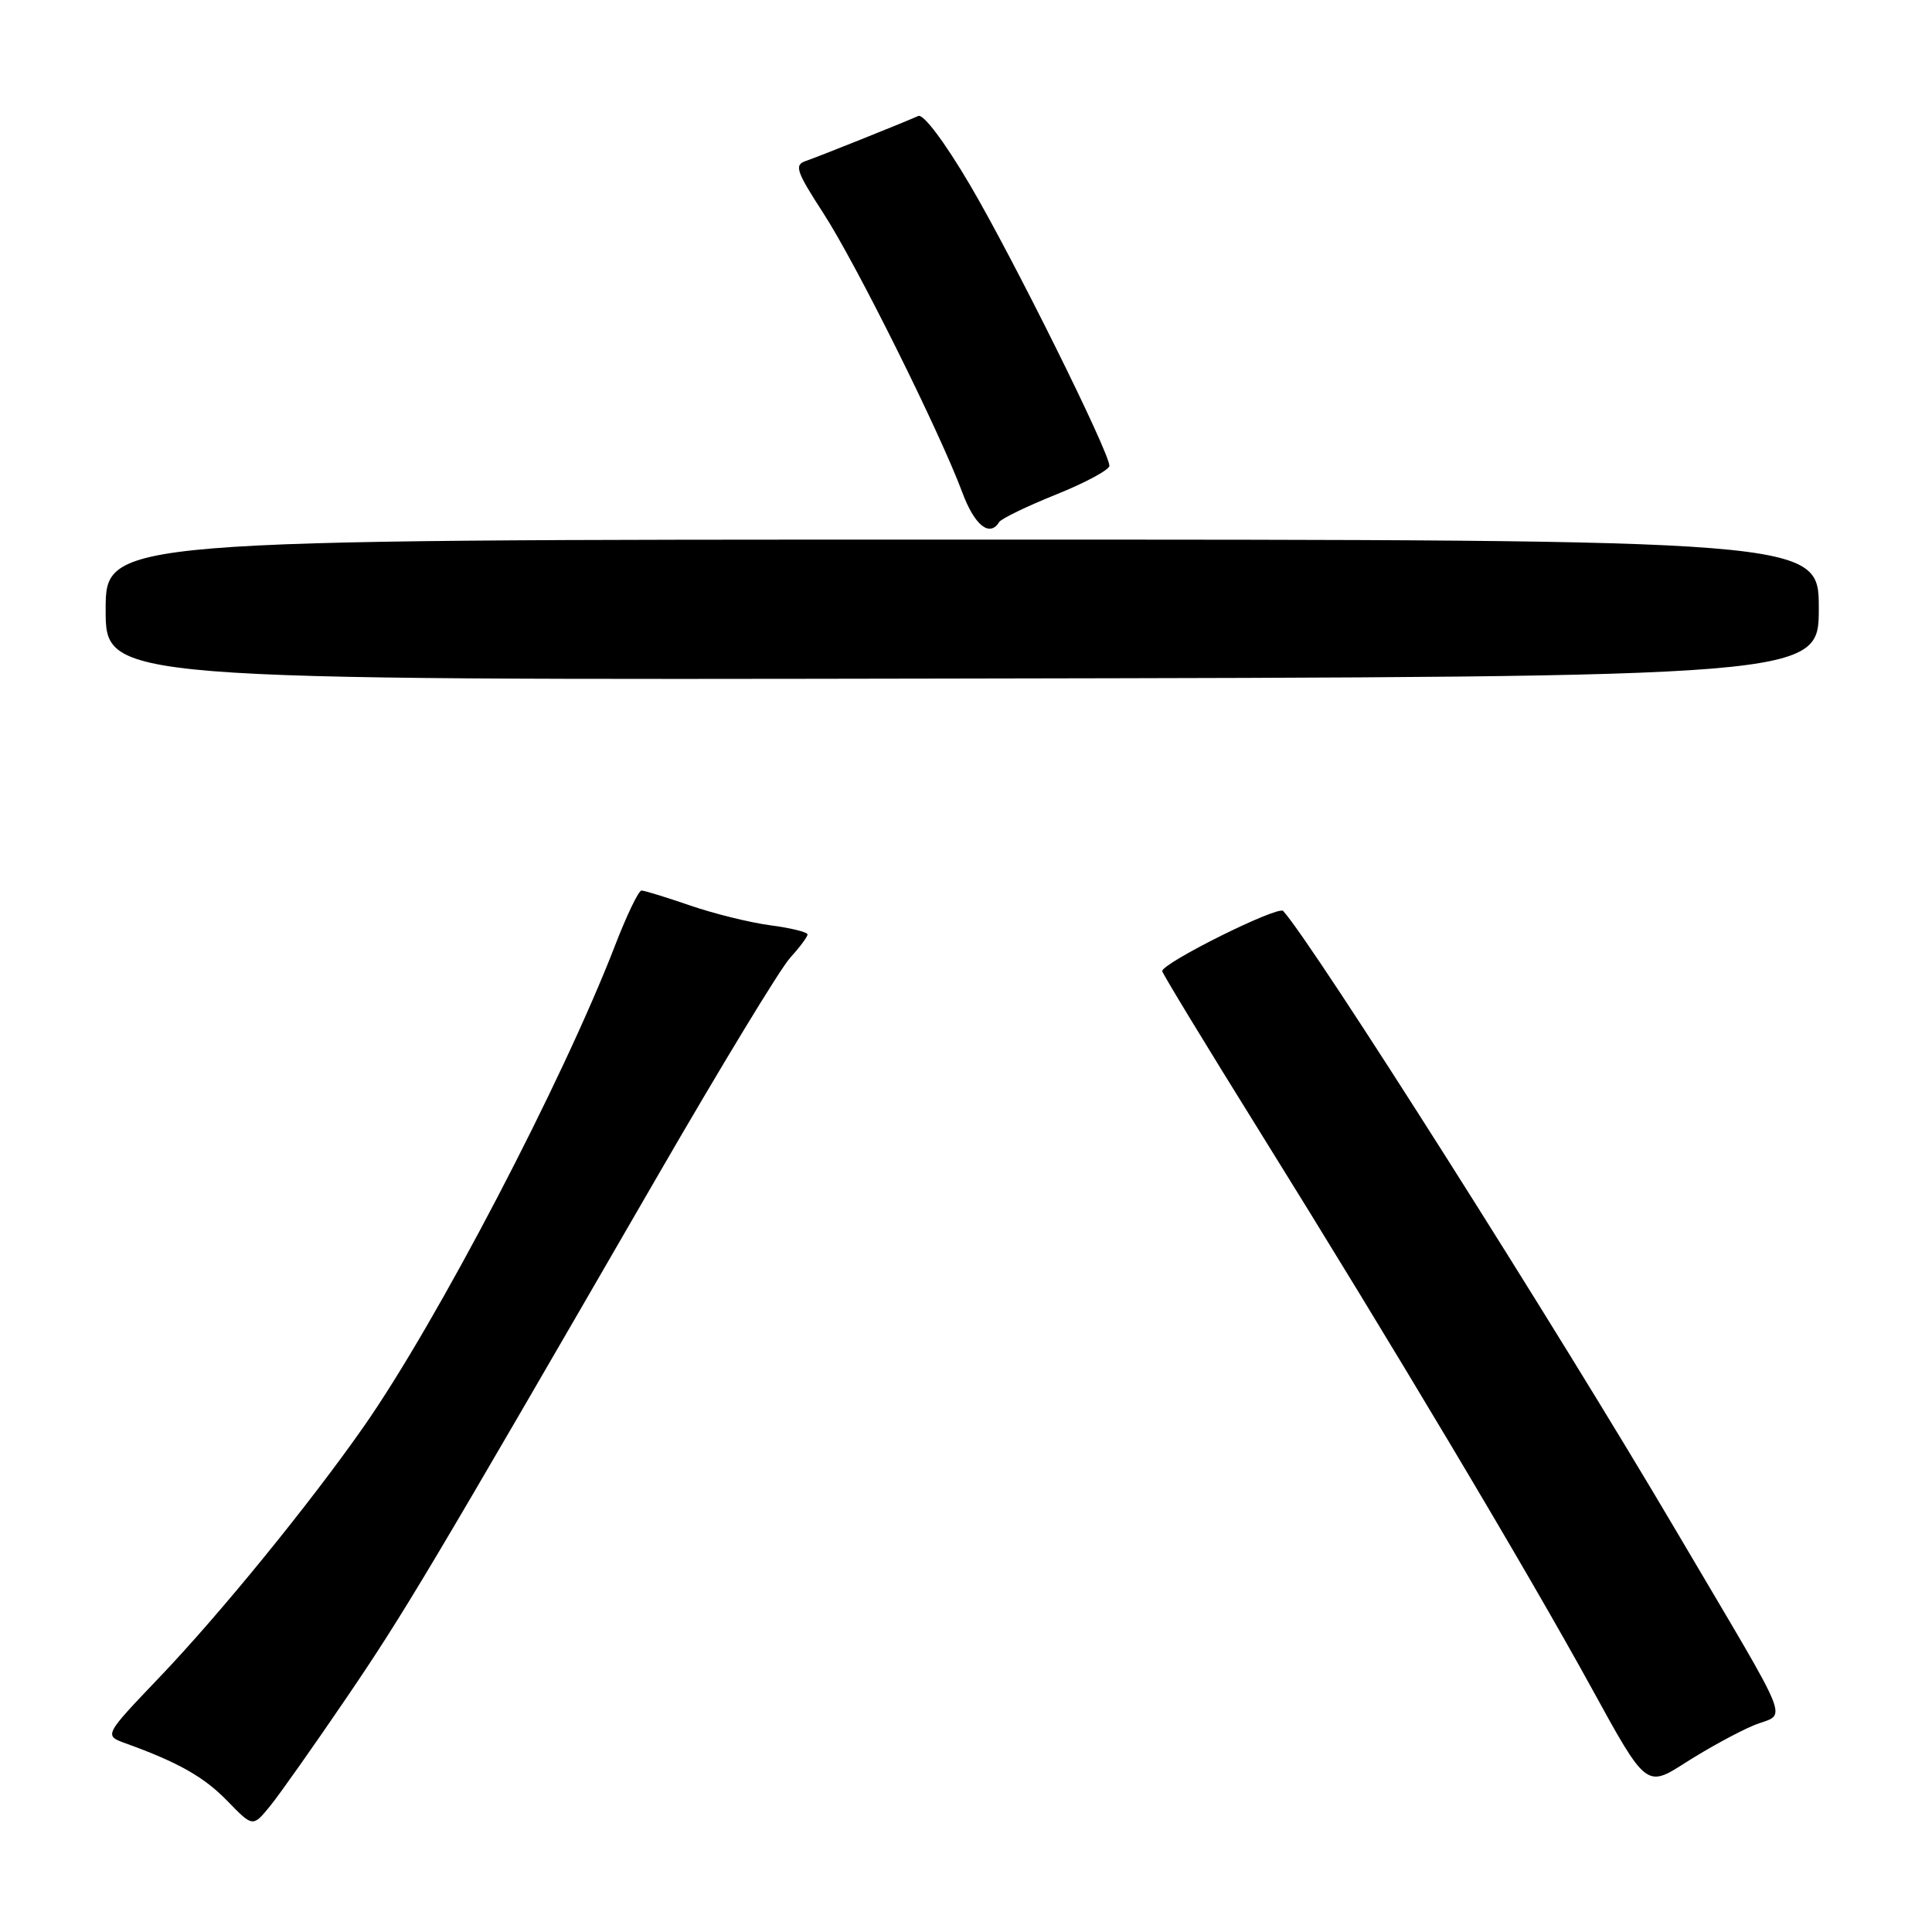 <?xml version="1.0" encoding="UTF-8" standalone="no"?>
<!DOCTYPE svg PUBLIC "-//W3C//DTD SVG 1.1//EN" "http://www.w3.org/Graphics/SVG/1.1/DTD/svg11.dtd" >
<svg xmlns="http://www.w3.org/2000/svg" xmlns:xlink="http://www.w3.org/1999/xlink" version="1.1" viewBox="0 0 256 256">
 <g >
 <path fill="currentColor"
d=" M 45.89 225.00 C 53.59 213.67 56.59 208.64 87.03 156.00 C 95.45 141.43 103.39 128.35 104.67 126.95 C 105.95 125.54 107.00 124.14 107.00 123.82 C 107.00 123.51 104.79 122.96 102.09 122.61 C 99.39 122.25 94.60 121.07 91.44 119.98 C 88.27 118.89 85.38 118.00 85.00 118.00 C 84.62 118.00 83.05 121.26 81.51 125.25 C 74.52 143.34 57.92 175.11 48.22 189.00 C 41.04 199.27 29.19 213.81 21.15 222.23 C 13.77 229.96 13.77 229.96 16.64 231.00 C 23.67 233.54 27.05 235.46 30.16 238.67 C 33.50 242.11 33.50 242.11 35.79 239.31 C 37.05 237.76 41.59 231.32 45.89 225.00 Z  M 232.35 228.63 C 236.79 226.77 238.01 229.85 222.19 203.00 C 206.32 176.04 174.11 125.24 170.03 120.71 C 169.36 119.96 154.00 127.60 154.00 128.68 C 154.00 128.95 159.79 138.48 166.86 149.84 C 184.65 178.43 202.30 208.03 210.90 223.69 C 218.14 236.89 218.14 236.89 223.37 233.54 C 226.25 231.70 230.29 229.49 232.35 228.63 Z  M 241.00 80.60 C 241.00 71.50 241.00 71.50 127.50 71.50 C 14.00 71.50 14.00 71.50 14.00 80.81 C 14.00 90.12 14.00 90.12 127.50 89.91 C 241.00 89.71 241.00 89.71 241.00 80.60 Z  M 132.39 69.18 C 132.67 68.73 136.07 67.08 139.95 65.52 C 143.83 63.96 147.00 62.25 147.00 61.72 C 147.00 59.92 134.24 34.21 128.53 24.51 C 125.19 18.84 122.36 15.06 121.67 15.37 C 119.44 16.36 108.49 20.74 106.75 21.34 C 105.22 21.86 105.51 22.71 109.08 28.22 C 113.39 34.85 124.53 57.23 127.51 65.25 C 129.13 69.61 131.13 71.22 132.39 69.18 Z "/>
</g>
</svg>